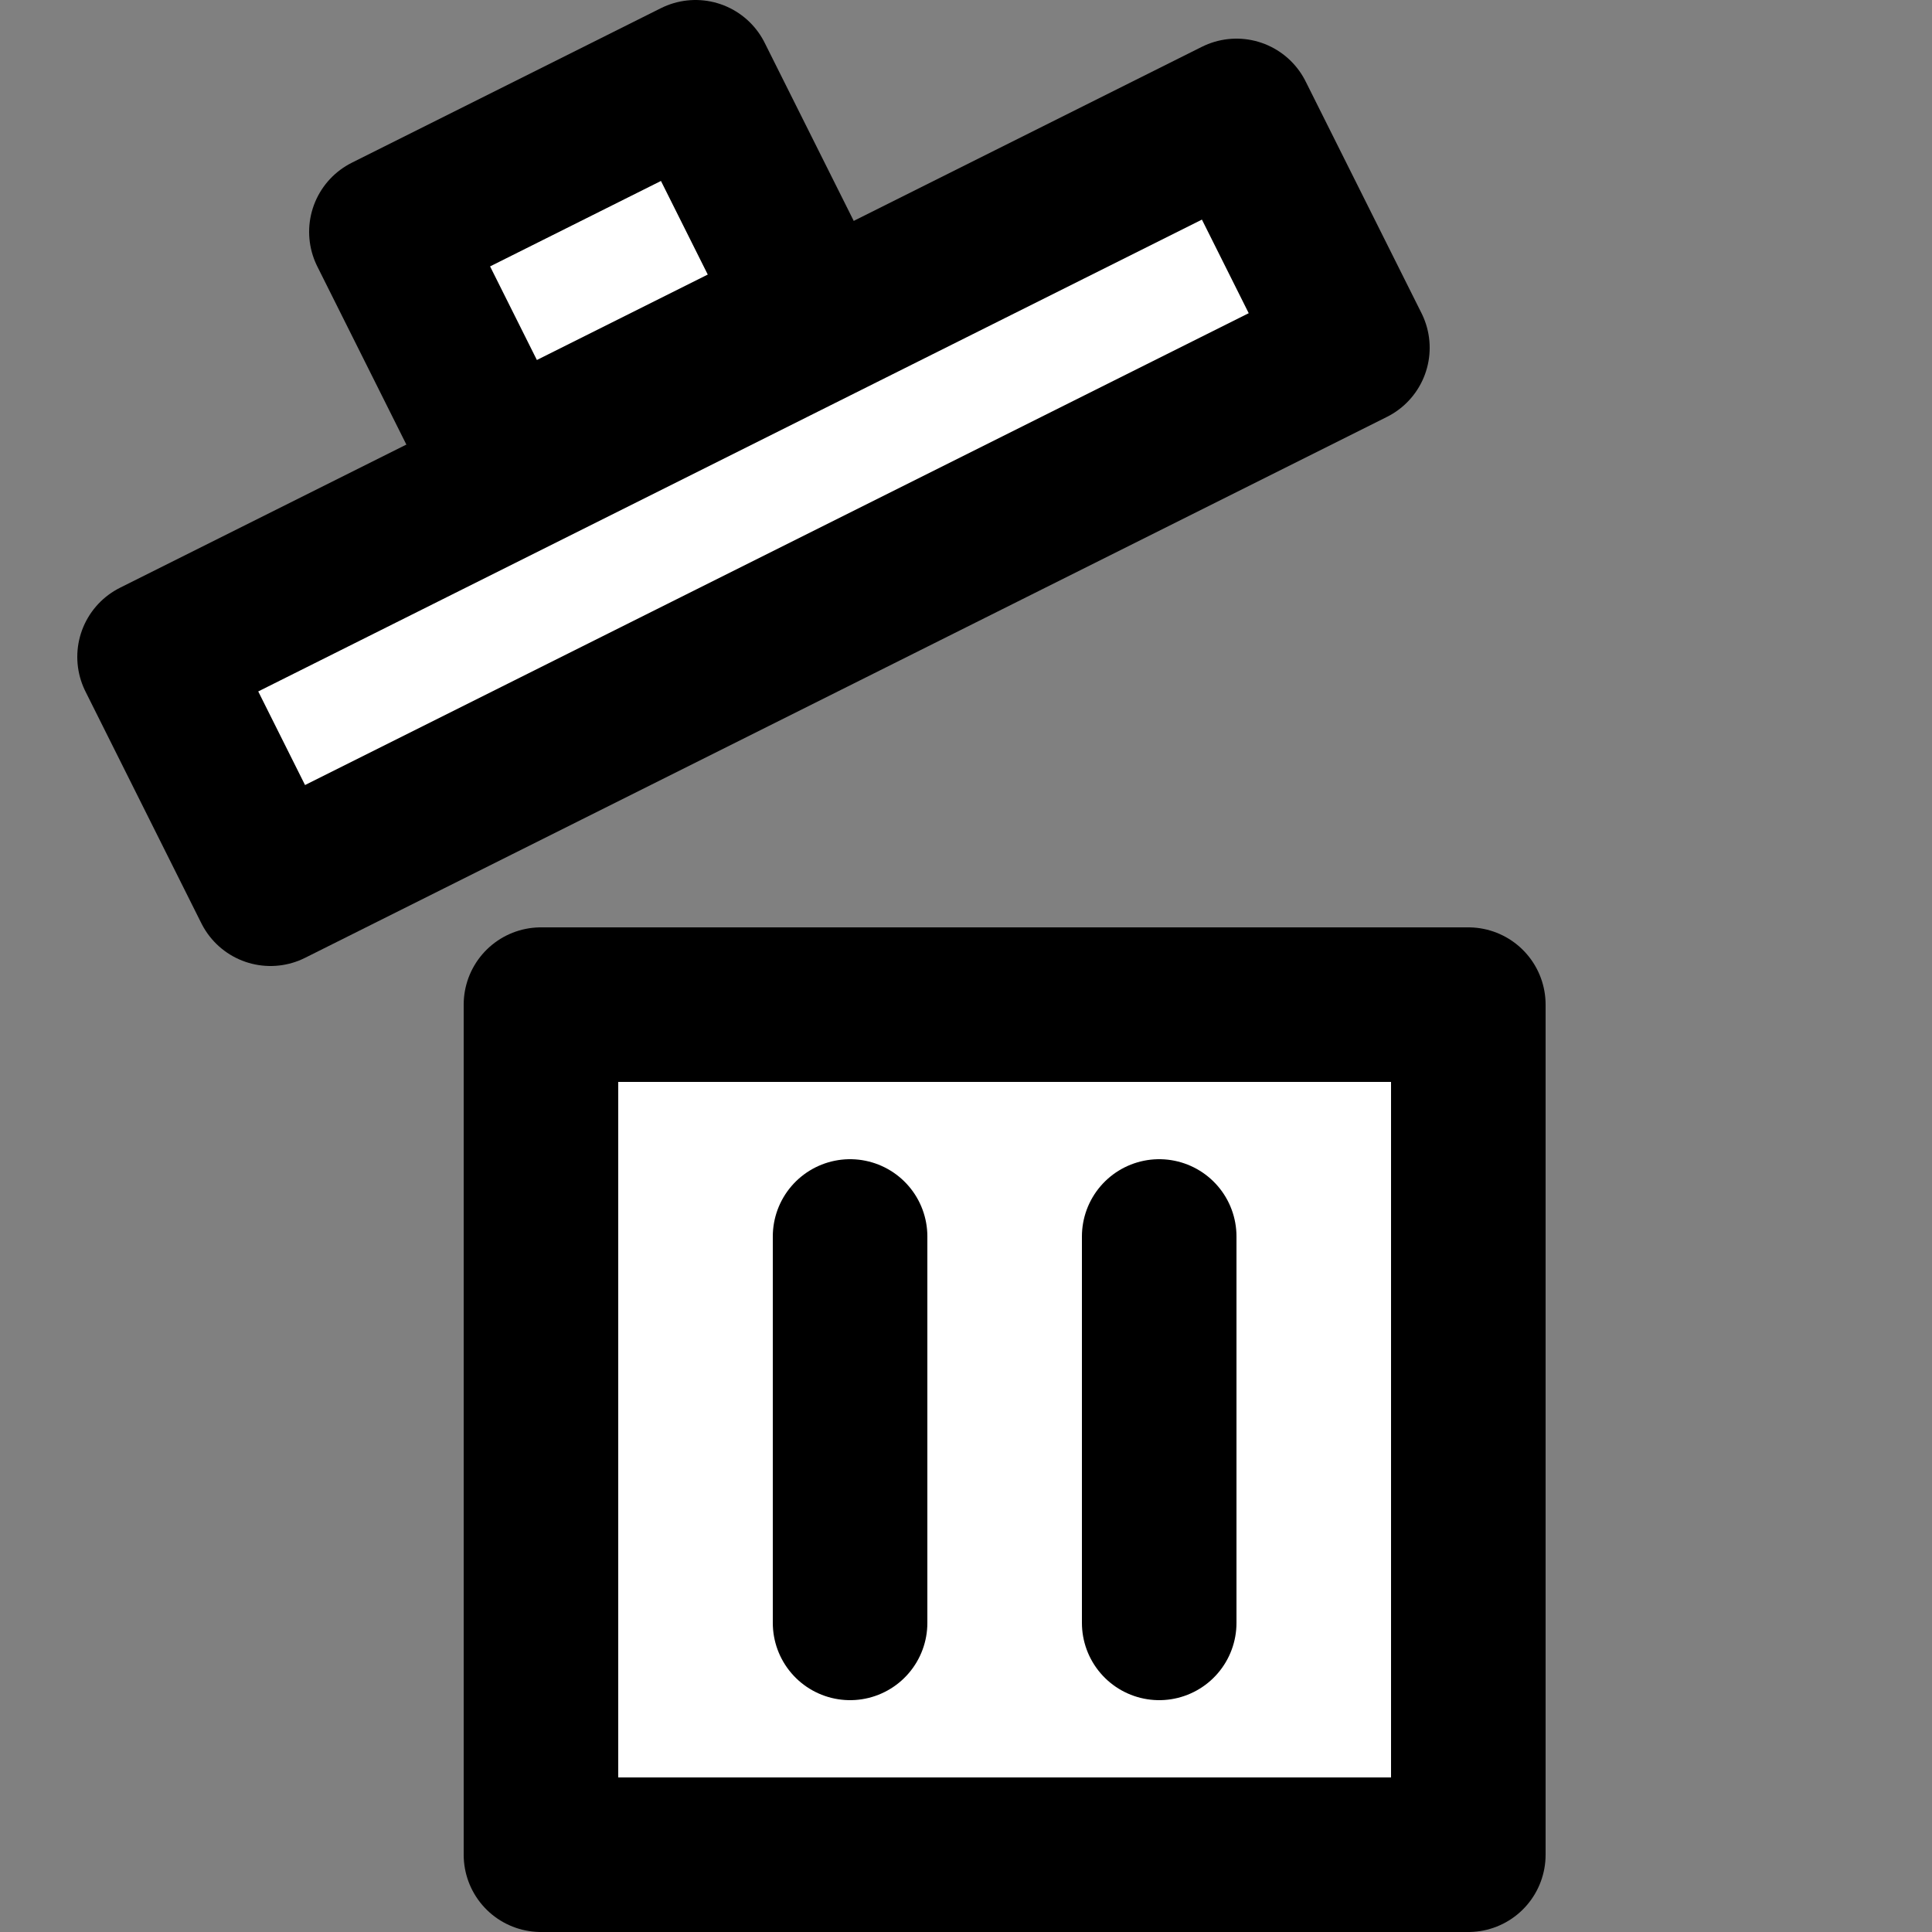 <svg width="25" height="25" viewBox="0 0 25 25" fill="none" xmlns="http://www.w3.org/2000/svg">
<rect x="0" y="0" width="25" height="25" fill="#808080" stroke="none"/>
<path d="M19 24H7V13H19V24Z" fill="white" stroke="black" stroke-width="2" stroke-linecap="round" stroke-linejoin="round"/>
<path d="M11 16V21" stroke="black" stroke-width="2" stroke-linecap="round"/>
<path d="M15 16V21" stroke="black" stroke-width="2" stroke-linecap="round"/>
<path d="M16 1.5L2 8.5L3.5 11.5L17.5 4.5L16 1.5Z" fill="white" stroke="black" stroke-width="2" stroke-linejoin="round"/>
<path d="M5 3L6.5 6L10.5 4L9 1L5 3Z" fill="white" stroke="black" stroke-width="2" stroke-linejoin="round"/>
</svg>
